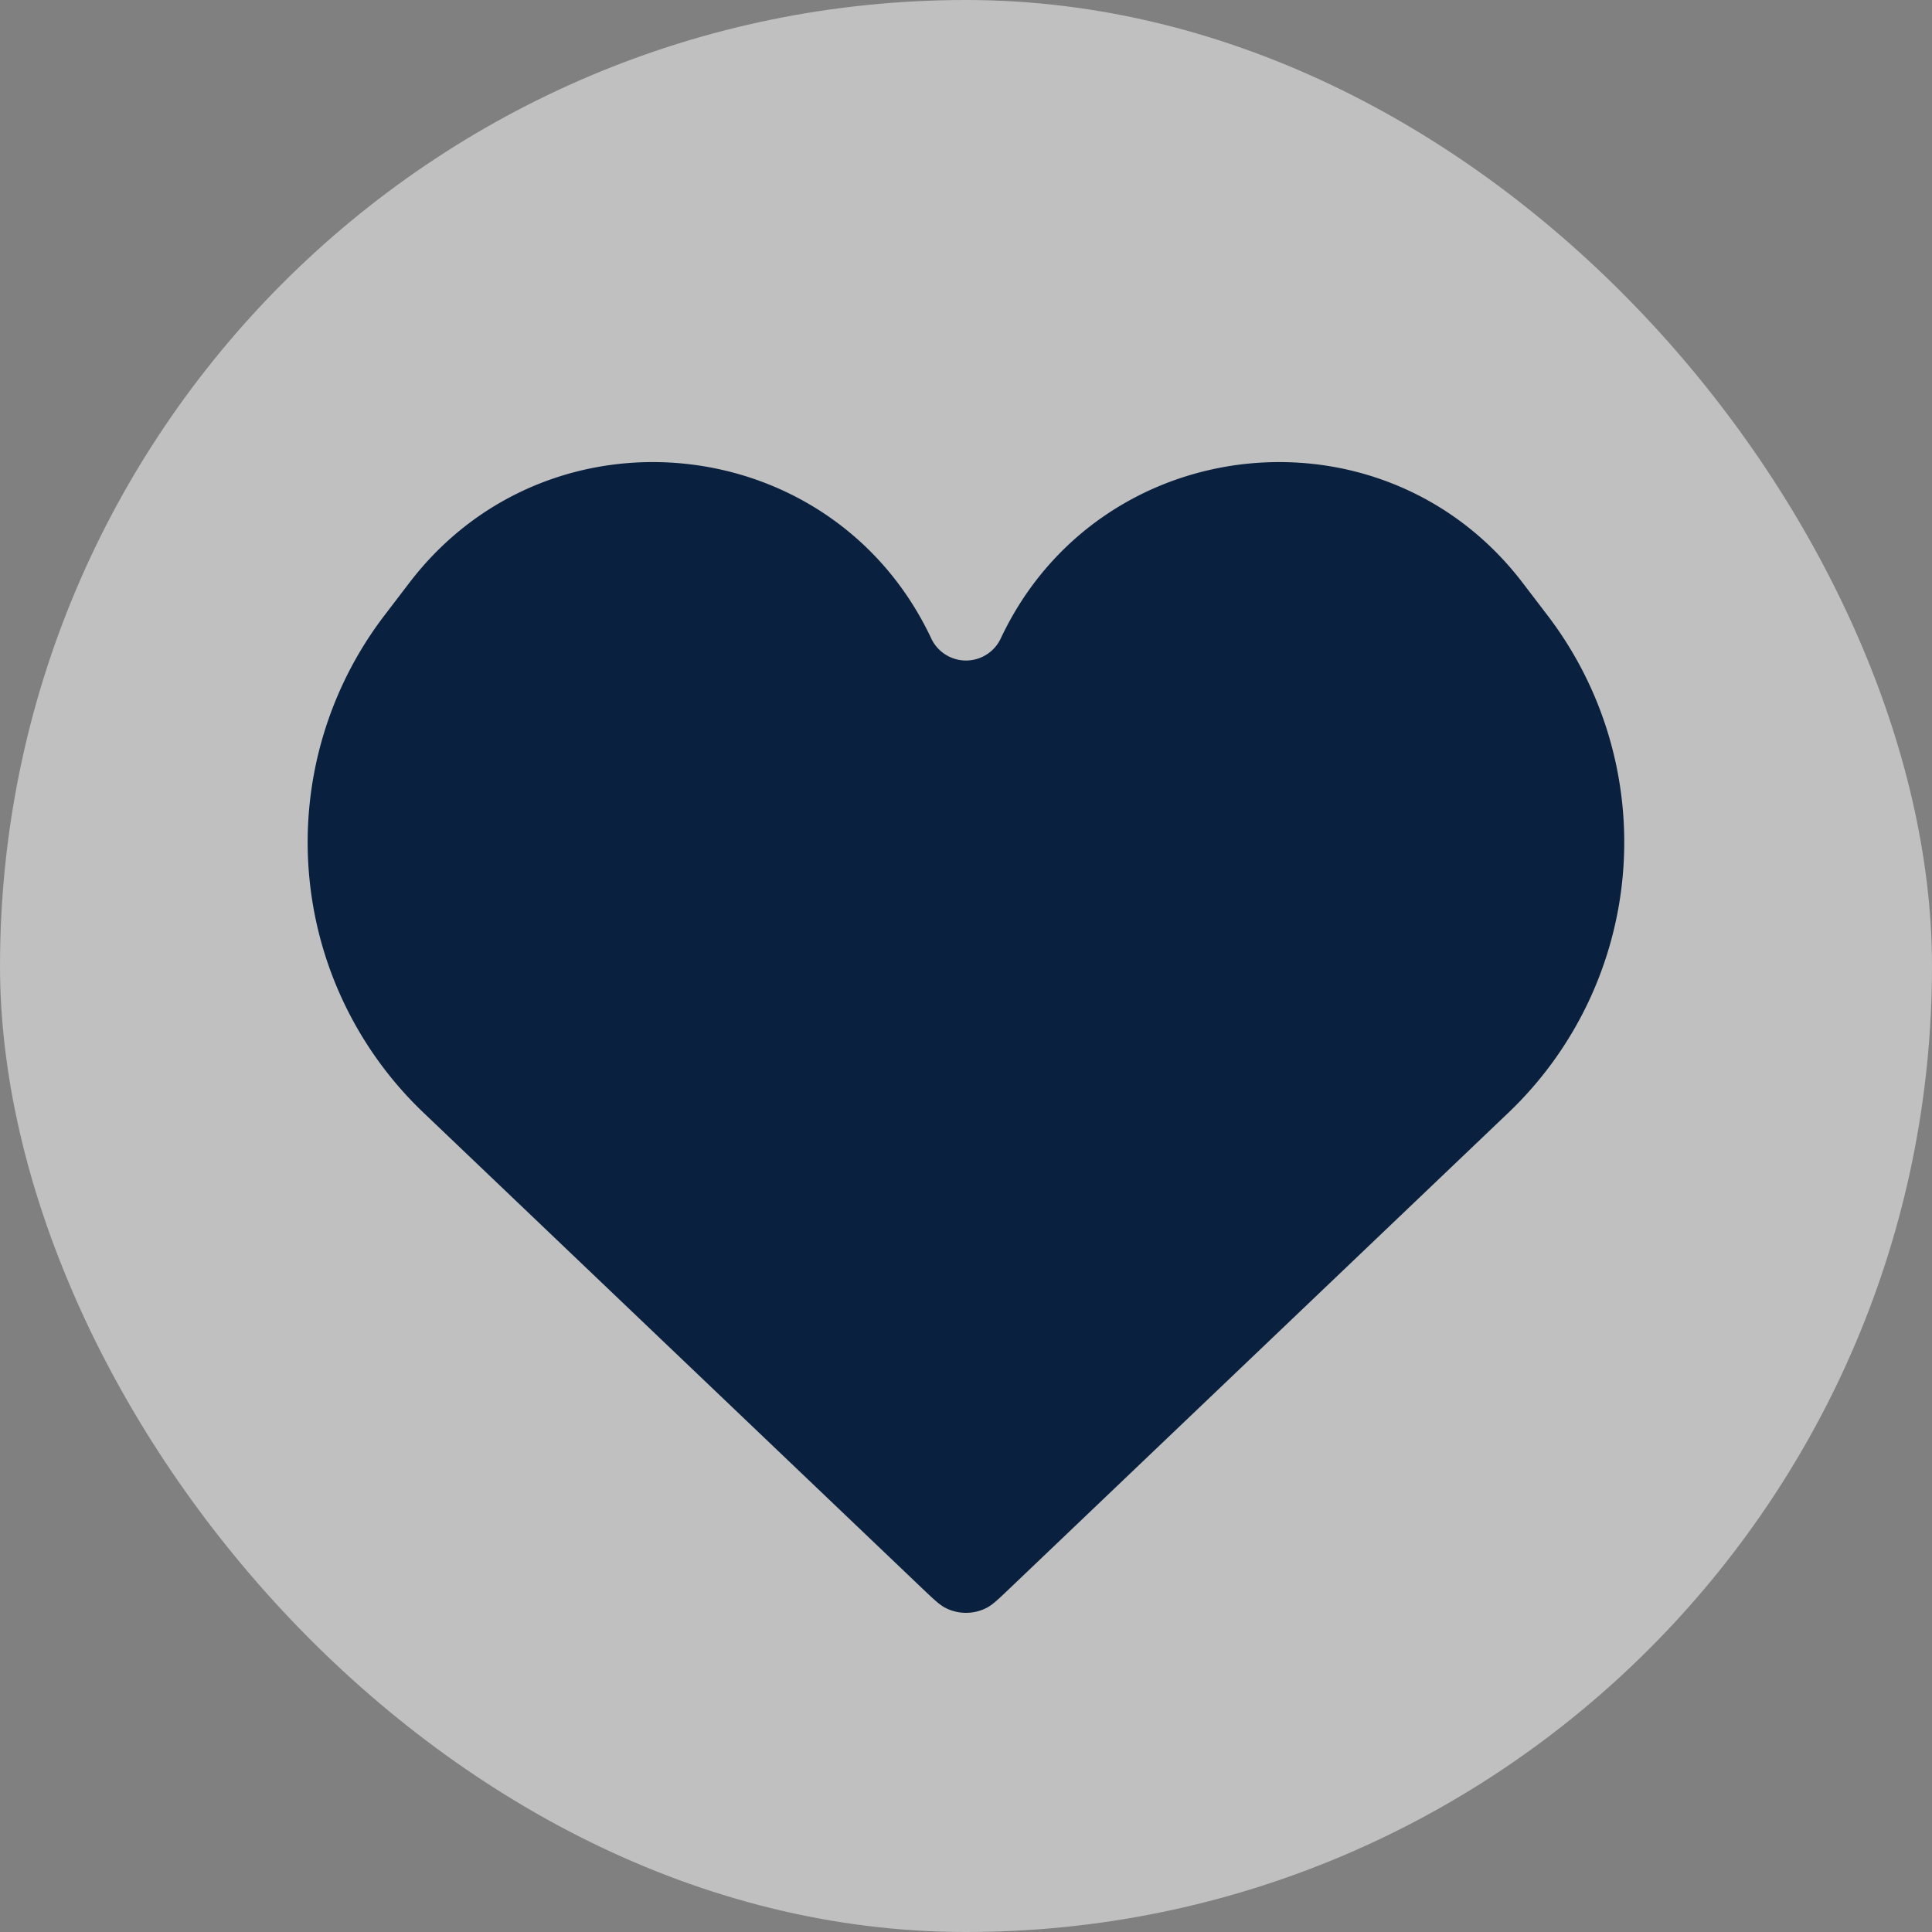 <svg xmlns="http://www.w3.org/2000/svg" width="32" height="32" fill="none" viewBox="0 0 32 32"><rect x="0" y="0" width="32" height="32" fill="#808080" stroke="none"/><rect width="32" height="32" fill="#fff" fill-opacity=".5" rx="16"/><path fill="#09203f" d="m7.013 18.428 8.261 7.88c.195.185.292.278.396.329a.75.75 0 0 0 .66 0c.104-.05.201-.144.396-.33l8.261-7.88a6.19 6.19 0 0 0 .646-8.233l-.414-.542c-2.316-3.031-7.021-2.528-8.644.924a.636.636 0 0 1-1.15 0c-1.623-3.452-6.328-3.955-8.644-.924l-.414.542a6.187 6.187 0 0 0 .646 8.234"/></svg>